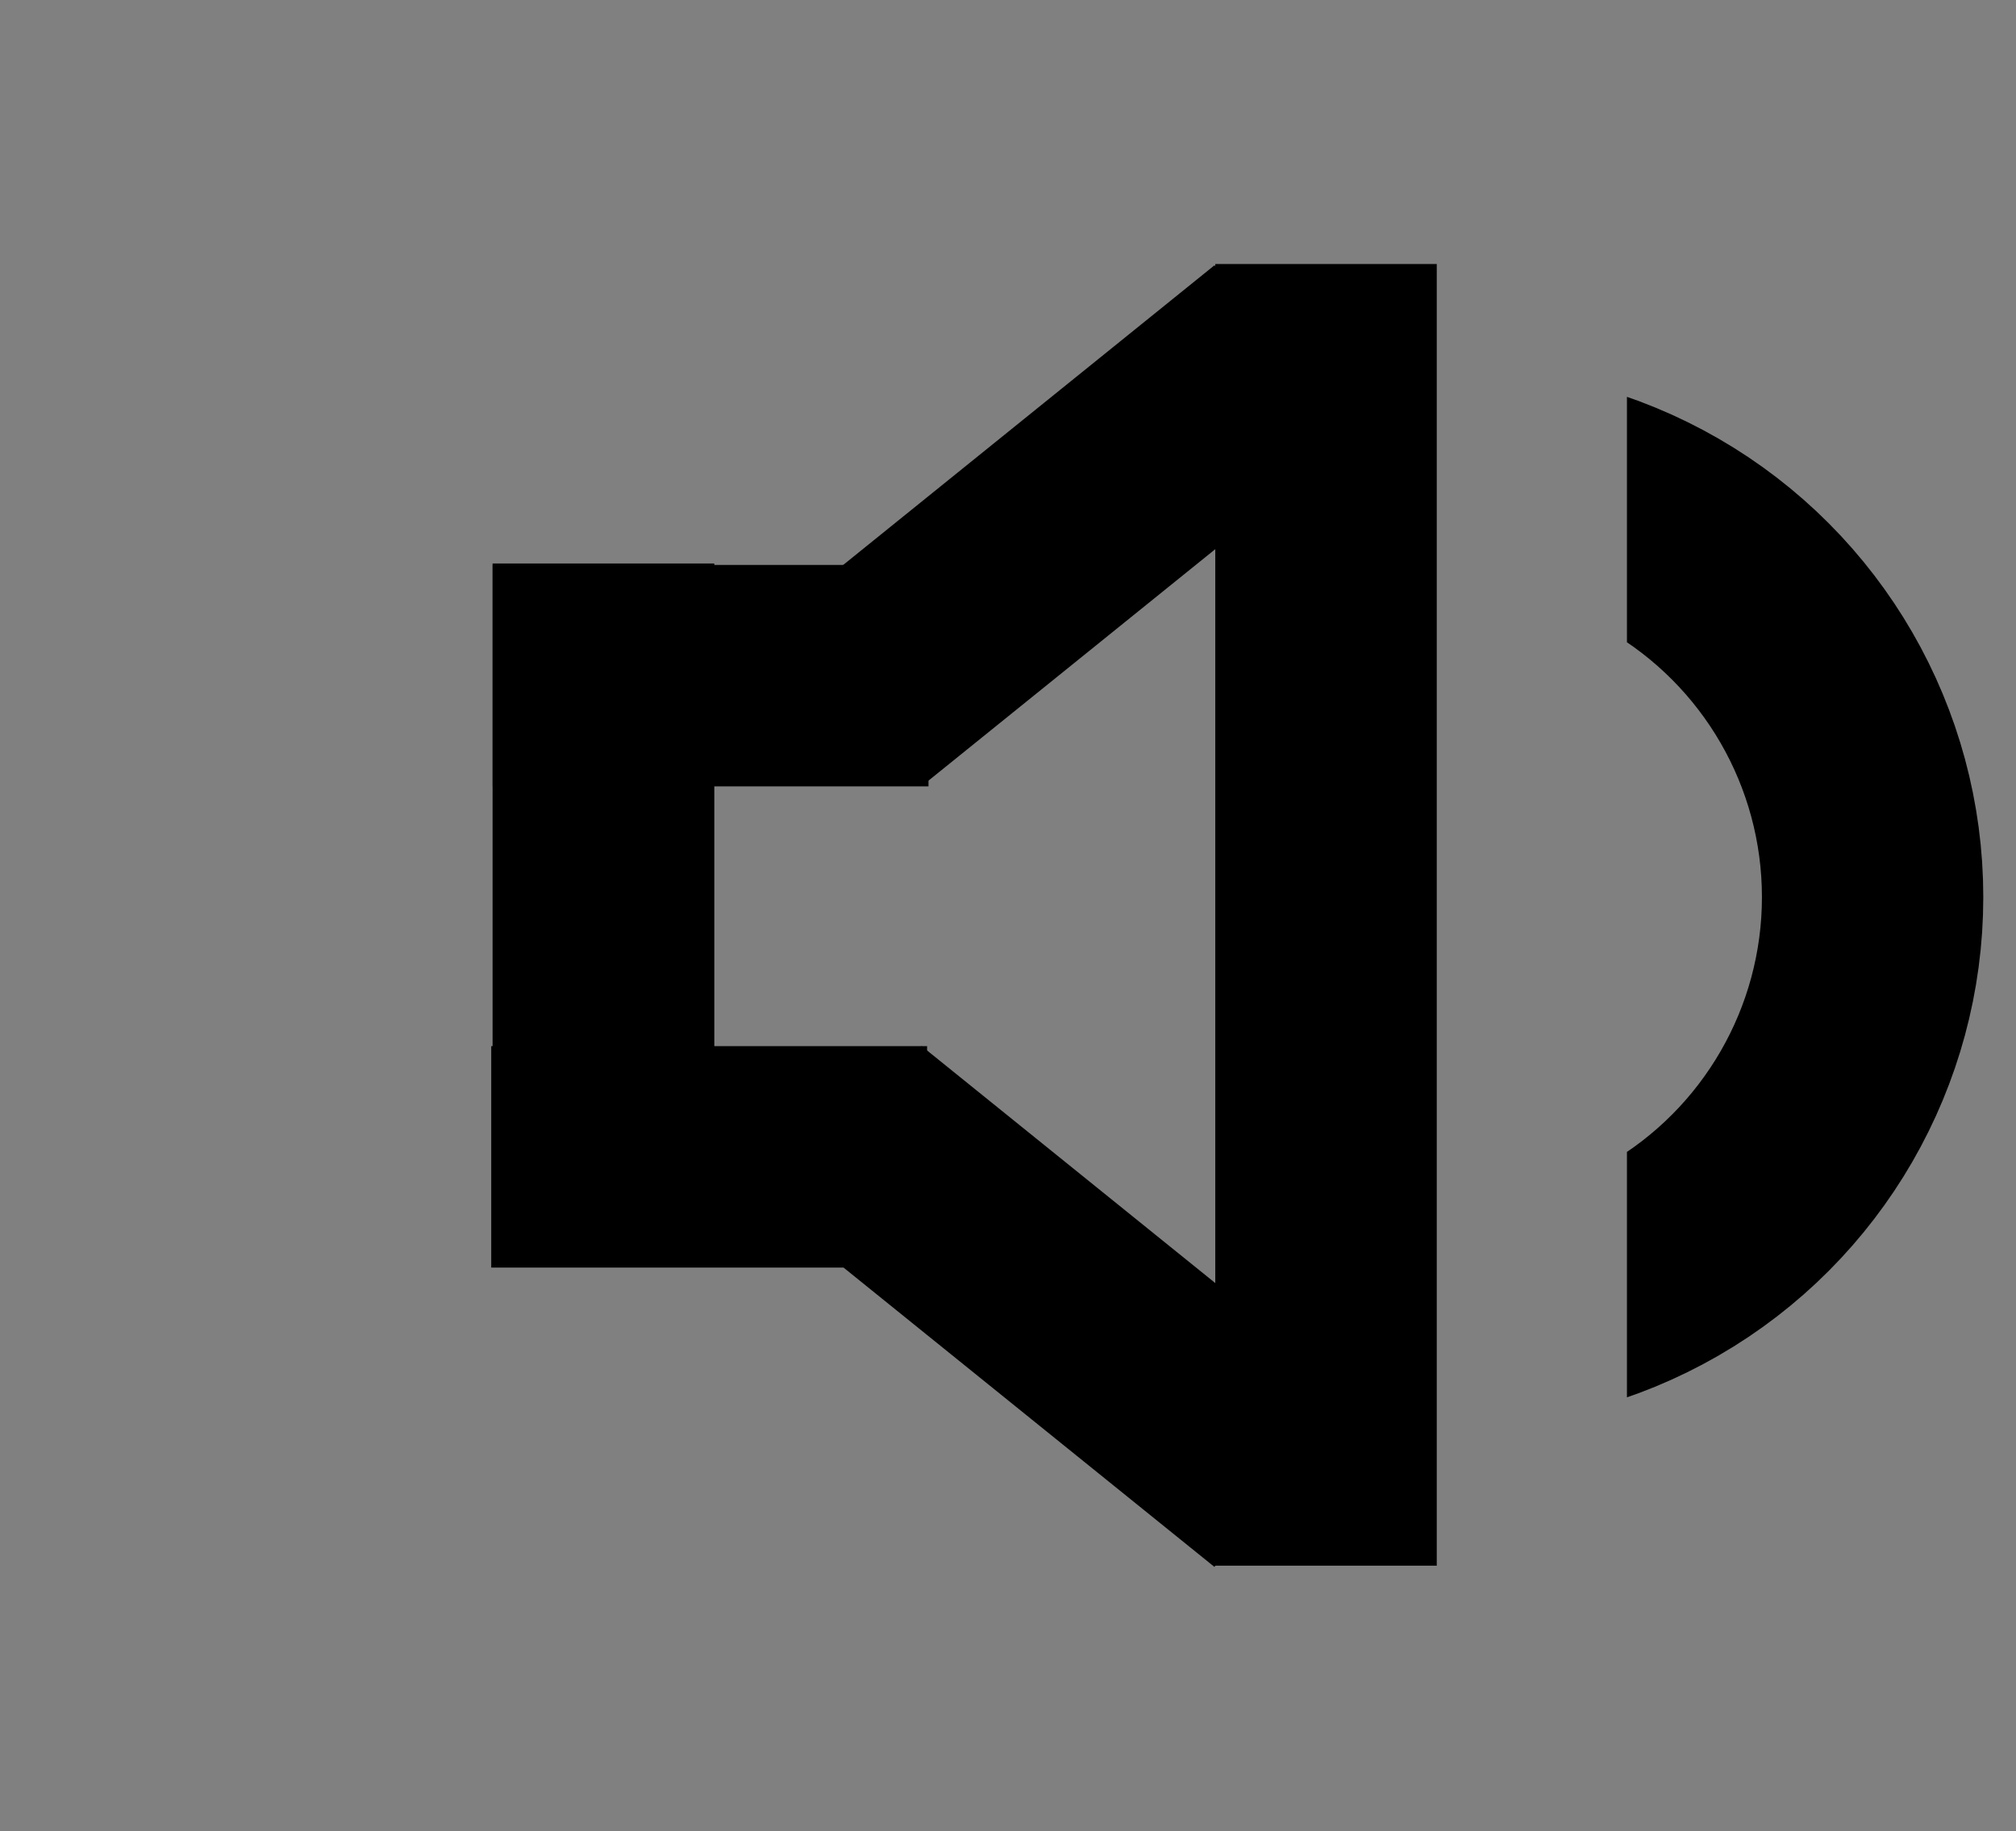 <?xml version="1.0" encoding="utf-8"?>
<!-- Generator: Adobe Illustrator 25.4.1, SVG Export Plug-In . SVG Version: 6.00 Build 0)  -->
<svg version="1.1" id="ms-sound" xmlns="http://www.w3.org/2000/svg" xmlns:xlink="http://www.w3.org/1999/xlink" x="0px" y="0px"
	 viewBox="0 0 142 129" style="enable-background:new 0 0 142 129;" xml:space="preserve">
<rect x="0" y="0" width="142" height="129" fill="#808080" stroke="none"/>
<style type="text/css">
	.st0{fill:none;stroke:#000000;stroke-width:15.591;stroke-miterlimit:10;}
	
		.st1{clip-path:url(#SVGID_00000140711626294186424440000001695503148953532566_);fill:none;stroke:#000000;stroke-width:15.591;stroke-miterlimit:10;}
	.st2{fill:#FFFFFF;}
	
		.st3{clip-path:url(#SVGID_00000069357151509610326710000005378790854287824307_);fill:none;stroke:#000000;stroke-width:15.591;stroke-miterlimit:10;}
</style>
<g>
	<rect x="11.7" y="-159.1" width="15.6" height="39.1"/>
	<rect x="11.7" y="-159" width="39.1" height="15.6"/>
	<rect x="11.7" y="-159.1" width="15.6" height="49.5"/>
	<rect x="71.6" y="-180.2" width="15.6" height="91.7"/>
	<rect x="11.7" y="-125.1" width="39.1" height="15.6"/>
	<rect x="53.5" y="-126.3" transform="matrix(0.628 -0.778 0.778 0.628 105.865 7.979)" width="15.6" height="39.1"/>
	<rect x="41.8" y="-169.6" transform="matrix(0.778 -0.628 0.628 0.778 115.261 2.598)" width="39.1" height="15.6"/>
</g>
<line class="st0" x1="96.8" y1="-157.5" x2="128.8" y2="-176.8"/>
<line class="st0" x1="99" y1="-134.3" x2="133.6" y2="-134.3"/>
<line class="st0" x1="96.8" y1="-111.2" x2="128.8" y2="-91.8"/>
<g>
	<rect x="23.7" y="493.7" width="15.6" height="39.1"/>
	<rect x="23.7" y="493.7" width="30.7" height="15.6"/>
	<rect x="23.7" y="493.7" width="15.6" height="49.5"/>
	<rect x="74.6" y="472.6" width="15.6" height="91.7"/>
	<rect x="23.6" y="527.6" width="30.7" height="15.6"/>
	<rect x="56.4" y="526.4" transform="matrix(0.628 -0.778 0.778 0.628 -400.847 252.907)" width="15.6" height="39.1"/>
	<rect x="44.7" y="483.1" transform="matrix(0.778 -0.628 0.628 0.778 -294.183 149.373)" width="39.1" height="15.6"/>
</g>
<g>
	<defs>
		
			<rect id="SVGID_1_" x="103.7" y="465.8" transform="matrix(-1 -1.224647e-16 1.224647e-16 -1 241.495 1036.843)" width="34.2" height="105.3"/>
	</defs>
	<clipPath id="SVGID_00000181800327373742887600000003632955586773142178_">
		<use xlink:href="#SVGID_1_"  style="overflow:visible;"/>
	</clipPath>
	
		<circle style="clip-path:url(#SVGID_00000181800327373742887600000003632955586773142178_);fill:none;stroke:#000000;stroke-width:15.591;stroke-miterlimit:10;" cx="91.4" cy="517.1" r="29.5"/>
</g>
<rect x="2.9" y="510.1" transform="matrix(0.705 -0.709 0.709 0.705 -343.353 204.461)" width="142.2" height="9.3"/>
<rect x="9.4" y="516.5" transform="matrix(0.705 -0.709 0.709 0.705 -345.972 210.911)" class="st2" width="142.2" height="9.3"/>
<g>
	<rect x="34.7" y="697.2" width="15.6" height="39.1"/>
	<rect x="34.7" y="697.3" width="30.7" height="15.6"/>
	<rect x="34.7" y="697.2" width="15.6" height="49.5"/>
	<rect x="85.6" y="676.1" width="15.6" height="91.7"/>
	<rect x="34.6" y="731.1" width="30.7" height="15.6"/>
	<rect x="67.4" y="729.9" transform="matrix(0.628 -0.778 0.778 0.628 -555.123 337.131)" width="15.6" height="39.1"/>
	<rect x="55.7" y="686.7" transform="matrix(0.778 -0.628 0.628 0.778 -419.634 201.478)" width="39.1" height="15.6"/>
</g>
<g>
	<rect x="5" y="718.6" transform="matrix(0.722 -0.692 0.692 0.722 -479.34 253.78)" width="142.2" height="9.3"/>
	
		<rect x="11.3" y="725.2" transform="matrix(0.722 -0.692 0.692 0.722 -482.11 259.944)" class="st2" width="142.2" height="9.3"/>
</g>
<g>
	<g>
		<rect x="34.7" y="39.7" width="15.6" height="39.1"/>
		<rect x="34.7" y="39.8" width="30.7" height="15.6"/>
		<rect x="34.7" y="39.7" width="15.6" height="49.5"/>
		<rect x="85.6" y="18.6" width="15.6" height="91.7"/>
		<rect x="34.6" y="73.7" width="30.7" height="15.6"/>
		<rect x="67.4" y="72.5" transform="matrix(0.628 -0.778 0.778 0.628 -43.615 92.737)" width="15.6" height="39.1"/>
		<rect x="55.7" y="29.2" transform="matrix(0.778 -0.628 0.628 0.778 -6.548 55.506)" width="39.1" height="15.6"/>
	</g>
	<g>
		<defs>
			
				<rect id="SVGID_00000178170948027868260590000013045727449535726721_" x="114.7" y="11.8" transform="matrix(-1 -1.224647e-16 1.224647e-16 -1 263.496 129)" width="34.2" height="105.3"/>
		</defs>
		<clipPath id="SVGID_00000003799762635369014760000002464784795651609755_">
			<use xlink:href="#SVGID_00000178170948027868260590000013045727449535726721_"  style="overflow:visible;"/>
		</clipPath>
		
			<circle style="clip-path:url(#SVGID_00000003799762635369014760000002464784795651609755_);fill:none;stroke:#000000;stroke-width:15.591;stroke-miterlimit:10;" cx="102.4" cy="63.2" r="29.5"/>
	</g>
</g>
<rect x="105.8" y="221.6" width="15.6" height="61.6"/>
<g>
	<rect x="23.7" y="227.7" width="15.6" height="39.1"/>
	<rect x="23.7" y="227.7" width="30.7" height="15.6"/>
	<rect x="23.7" y="227.7" width="15.6" height="49.5"/>
	<rect x="74.6" y="206.6" width="15.6" height="91.7"/>
	<rect x="23.6" y="261.6" width="30.7" height="15.6"/>
	<rect x="56.4" y="260.4" transform="matrix(0.628 -0.778 0.778 0.628 -193.897 154.028)" width="15.6" height="39.1"/>
	<rect x="44.7" y="217.1" transform="matrix(0.778 -0.628 0.628 0.778 -127.054 90.314)" width="39.1" height="15.6"/>
</g>
</svg>

